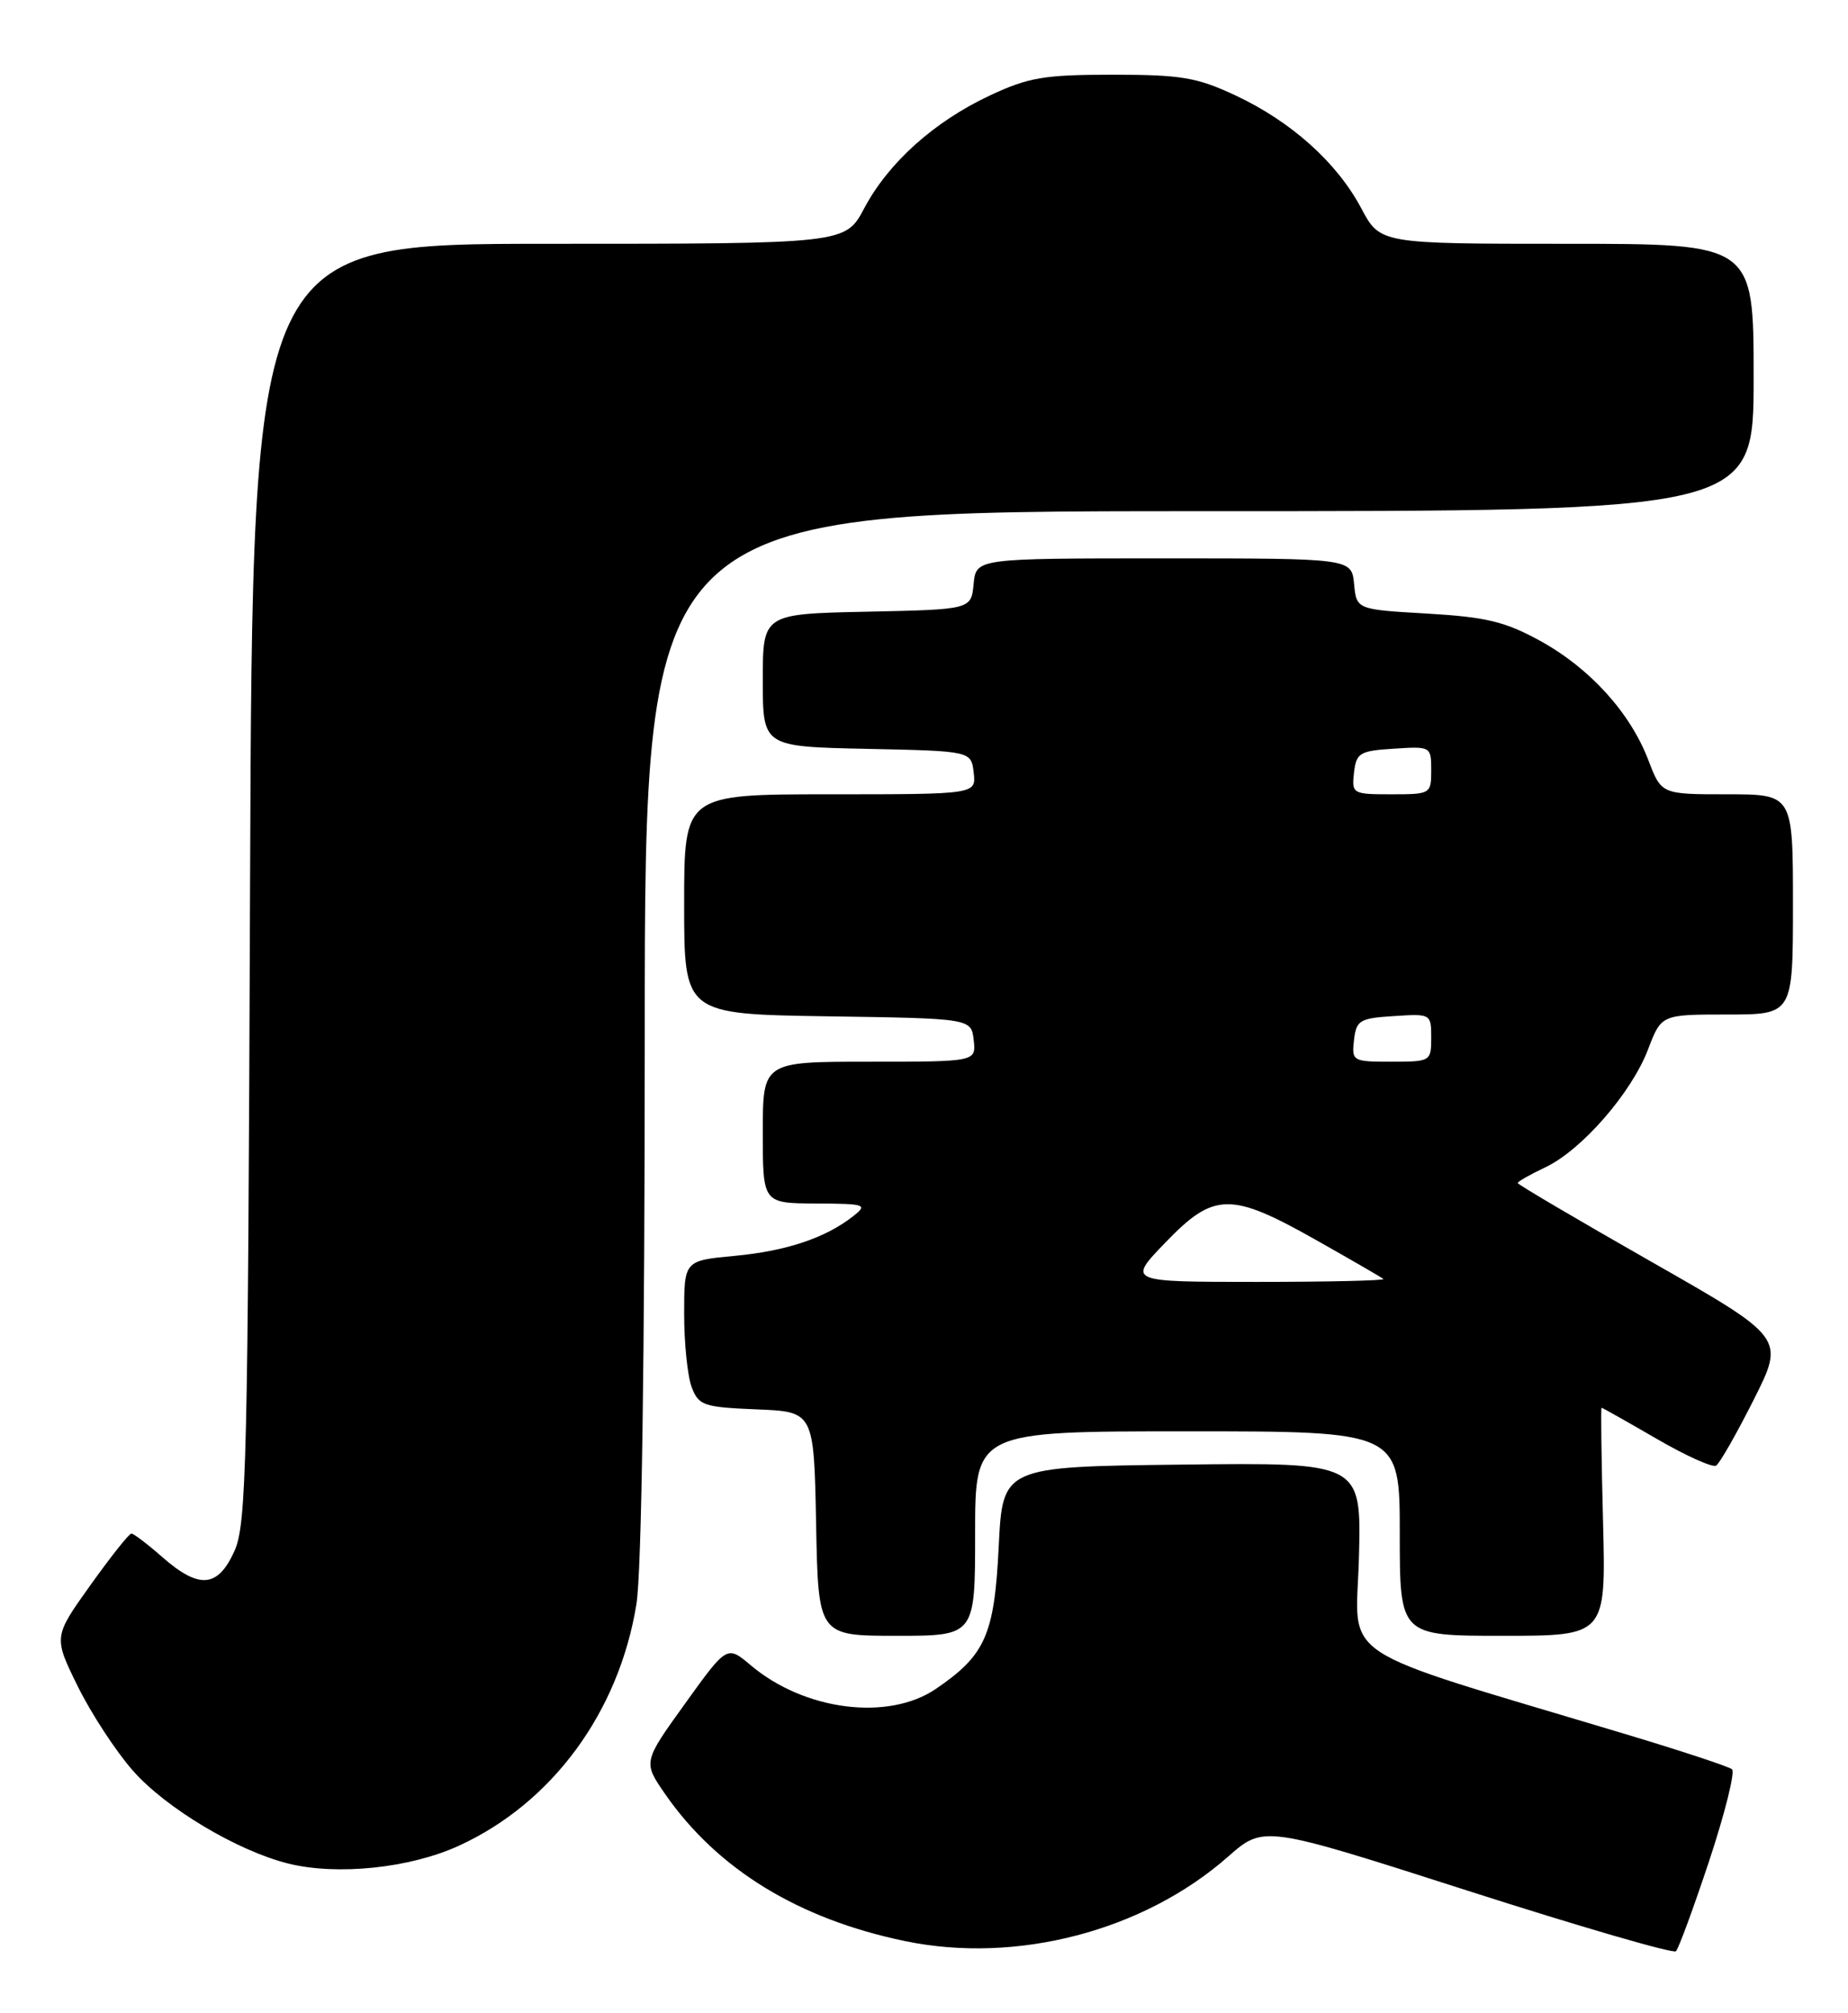 <?xml version="1.0" encoding="UTF-8" standalone="no"?>
<!DOCTYPE svg PUBLIC "-//W3C//DTD SVG 1.1//EN" "http://www.w3.org/Graphics/SVG/1.1/DTD/svg11.dtd" >
<svg xmlns="http://www.w3.org/2000/svg" xmlns:xlink="http://www.w3.org/1999/xlink" version="1.1" viewBox="0 0 235 256">
 <g >
 <path fill="currentColor"
d=" M 217.37 236.55 C 219.36 230.52 220.66 225.31 220.25 224.97 C 219.84 224.63 213.88 222.66 207.00 220.59 C 168.94 209.15 172.46 211.48 172.81 198.01 C 173.12 185.96 173.12 185.96 150.31 186.23 C 127.50 186.50 127.50 186.50 127.00 196.68 C 126.45 207.89 125.31 210.46 119.01 214.75 C 112.95 218.87 102.31 217.52 95.47 211.75 C 92.45 209.20 92.45 209.20 87.11 216.63 C 81.77 224.05 81.77 224.05 84.58 228.12 C 91.21 237.68 101.55 244.02 115.10 246.82 C 129.29 249.76 145.43 245.53 156.17 236.08 C 160.70 232.09 160.70 232.09 186.60 240.40 C 200.85 244.97 212.78 248.44 213.12 248.11 C 213.46 247.77 215.37 242.57 217.37 236.55 Z  M 58.36 234.69 C 70.22 229.26 78.70 217.72 80.93 203.98 C 81.59 199.92 81.99 172.76 81.99 131.25 C 82.00 65.00 82.00 65.00 152.50 65.00 C 223.00 65.00 223.00 65.00 223.00 48.00 C 223.00 31.00 223.00 31.00 199.25 31.00 C 175.50 31.00 175.50 31.00 173.10 26.48 C 170.02 20.68 164.21 15.46 157.12 12.14 C 152.22 9.84 150.21 9.50 141.50 9.50 C 132.79 9.50 130.78 9.84 125.88 12.14 C 118.79 15.46 112.98 20.68 109.90 26.48 C 107.50 31.00 107.50 31.00 69.81 31.00 C 32.11 31.00 32.11 31.00 31.80 112.25 C 31.53 186.16 31.35 193.84 29.80 197.25 C 27.69 201.90 25.32 202.09 20.65 198.00 C 18.77 196.35 17.00 195.00 16.71 195.00 C 16.41 195.00 14.07 197.96 11.49 201.57 C 6.80 208.14 6.80 208.14 9.88 214.41 C 11.58 217.86 14.74 222.70 16.91 225.16 C 21.09 229.91 30.16 235.33 36.62 236.95 C 42.86 238.51 52.13 237.55 58.36 234.69 Z  M 124.00 195.00 C 124.00 182.00 124.00 182.00 151.00 182.00 C 178.00 182.00 178.00 182.00 178.00 195.00 C 178.00 208.00 178.00 208.00 191.11 208.00 C 204.22 208.00 204.22 208.00 203.85 193.50 C 203.64 185.53 203.56 179.00 203.66 179.00 C 203.77 179.00 206.90 180.77 210.63 182.93 C 214.36 185.10 217.78 186.64 218.23 186.36 C 218.68 186.08 220.83 182.31 223.01 177.98 C 226.97 170.11 226.97 170.11 209.98 160.43 C 200.64 155.11 193.00 150.61 193.00 150.43 C 193.00 150.24 194.59 149.34 196.53 148.42 C 201.14 146.23 207.47 138.97 209.58 133.42 C 211.27 129.00 211.27 129.00 219.64 129.00 C 228.00 129.00 228.00 129.00 228.00 115.00 C 228.00 101.00 228.00 101.00 219.64 101.00 C 211.27 101.00 211.27 101.00 209.61 96.65 C 207.30 90.61 202.18 84.97 195.86 81.49 C 191.40 79.04 188.99 78.46 181.50 78.02 C 172.50 77.50 172.50 77.50 172.19 74.25 C 171.87 71.00 171.87 71.00 148.00 71.00 C 124.13 71.00 124.13 71.00 123.81 74.25 C 123.50 77.50 123.50 77.50 110.25 77.78 C 97.00 78.06 97.00 78.06 97.00 86.50 C 97.00 94.94 97.00 94.94 110.25 95.22 C 123.50 95.50 123.50 95.50 123.82 98.25 C 124.13 101.00 124.13 101.00 105.57 101.00 C 87.00 101.00 87.00 101.00 87.00 114.98 C 87.00 128.95 87.00 128.95 105.25 129.23 C 123.50 129.50 123.50 129.50 123.82 132.25 C 124.13 135.00 124.13 135.00 110.57 135.00 C 97.00 135.00 97.00 135.00 97.00 144.00 C 97.00 153.00 97.00 153.00 103.75 153.03 C 110.08 153.06 110.37 153.16 108.50 154.64 C 104.98 157.41 100.02 159.07 93.43 159.69 C 87.00 160.29 87.00 160.29 87.00 167.08 C 87.00 170.81 87.43 175.00 87.96 176.39 C 88.85 178.72 89.46 178.93 96.21 179.21 C 103.50 179.50 103.50 179.50 103.78 193.75 C 104.05 208.00 104.05 208.00 114.03 208.00 C 124.00 208.00 124.00 208.00 124.00 195.00 Z  M 148.19 158.00 C 154.37 151.58 156.48 151.54 167.28 157.63 C 171.80 160.18 175.69 162.43 175.92 162.63 C 176.15 162.83 168.92 163.00 159.85 163.00 C 143.37 163.00 143.37 163.00 148.19 158.00 Z  M 172.18 132.25 C 172.47 129.73 172.90 129.47 177.25 129.20 C 181.95 128.89 182.00 128.92 182.00 131.95 C 182.00 134.95 181.92 135.00 176.93 135.00 C 172.00 135.00 171.88 134.93 172.18 132.25 Z  M 172.18 98.25 C 172.47 95.73 172.90 95.47 177.25 95.20 C 181.95 94.89 182.00 94.92 182.00 97.95 C 182.00 100.95 181.92 101.00 176.93 101.00 C 172.00 101.00 171.88 100.93 172.18 98.25 Z "/>
</g>
</svg>